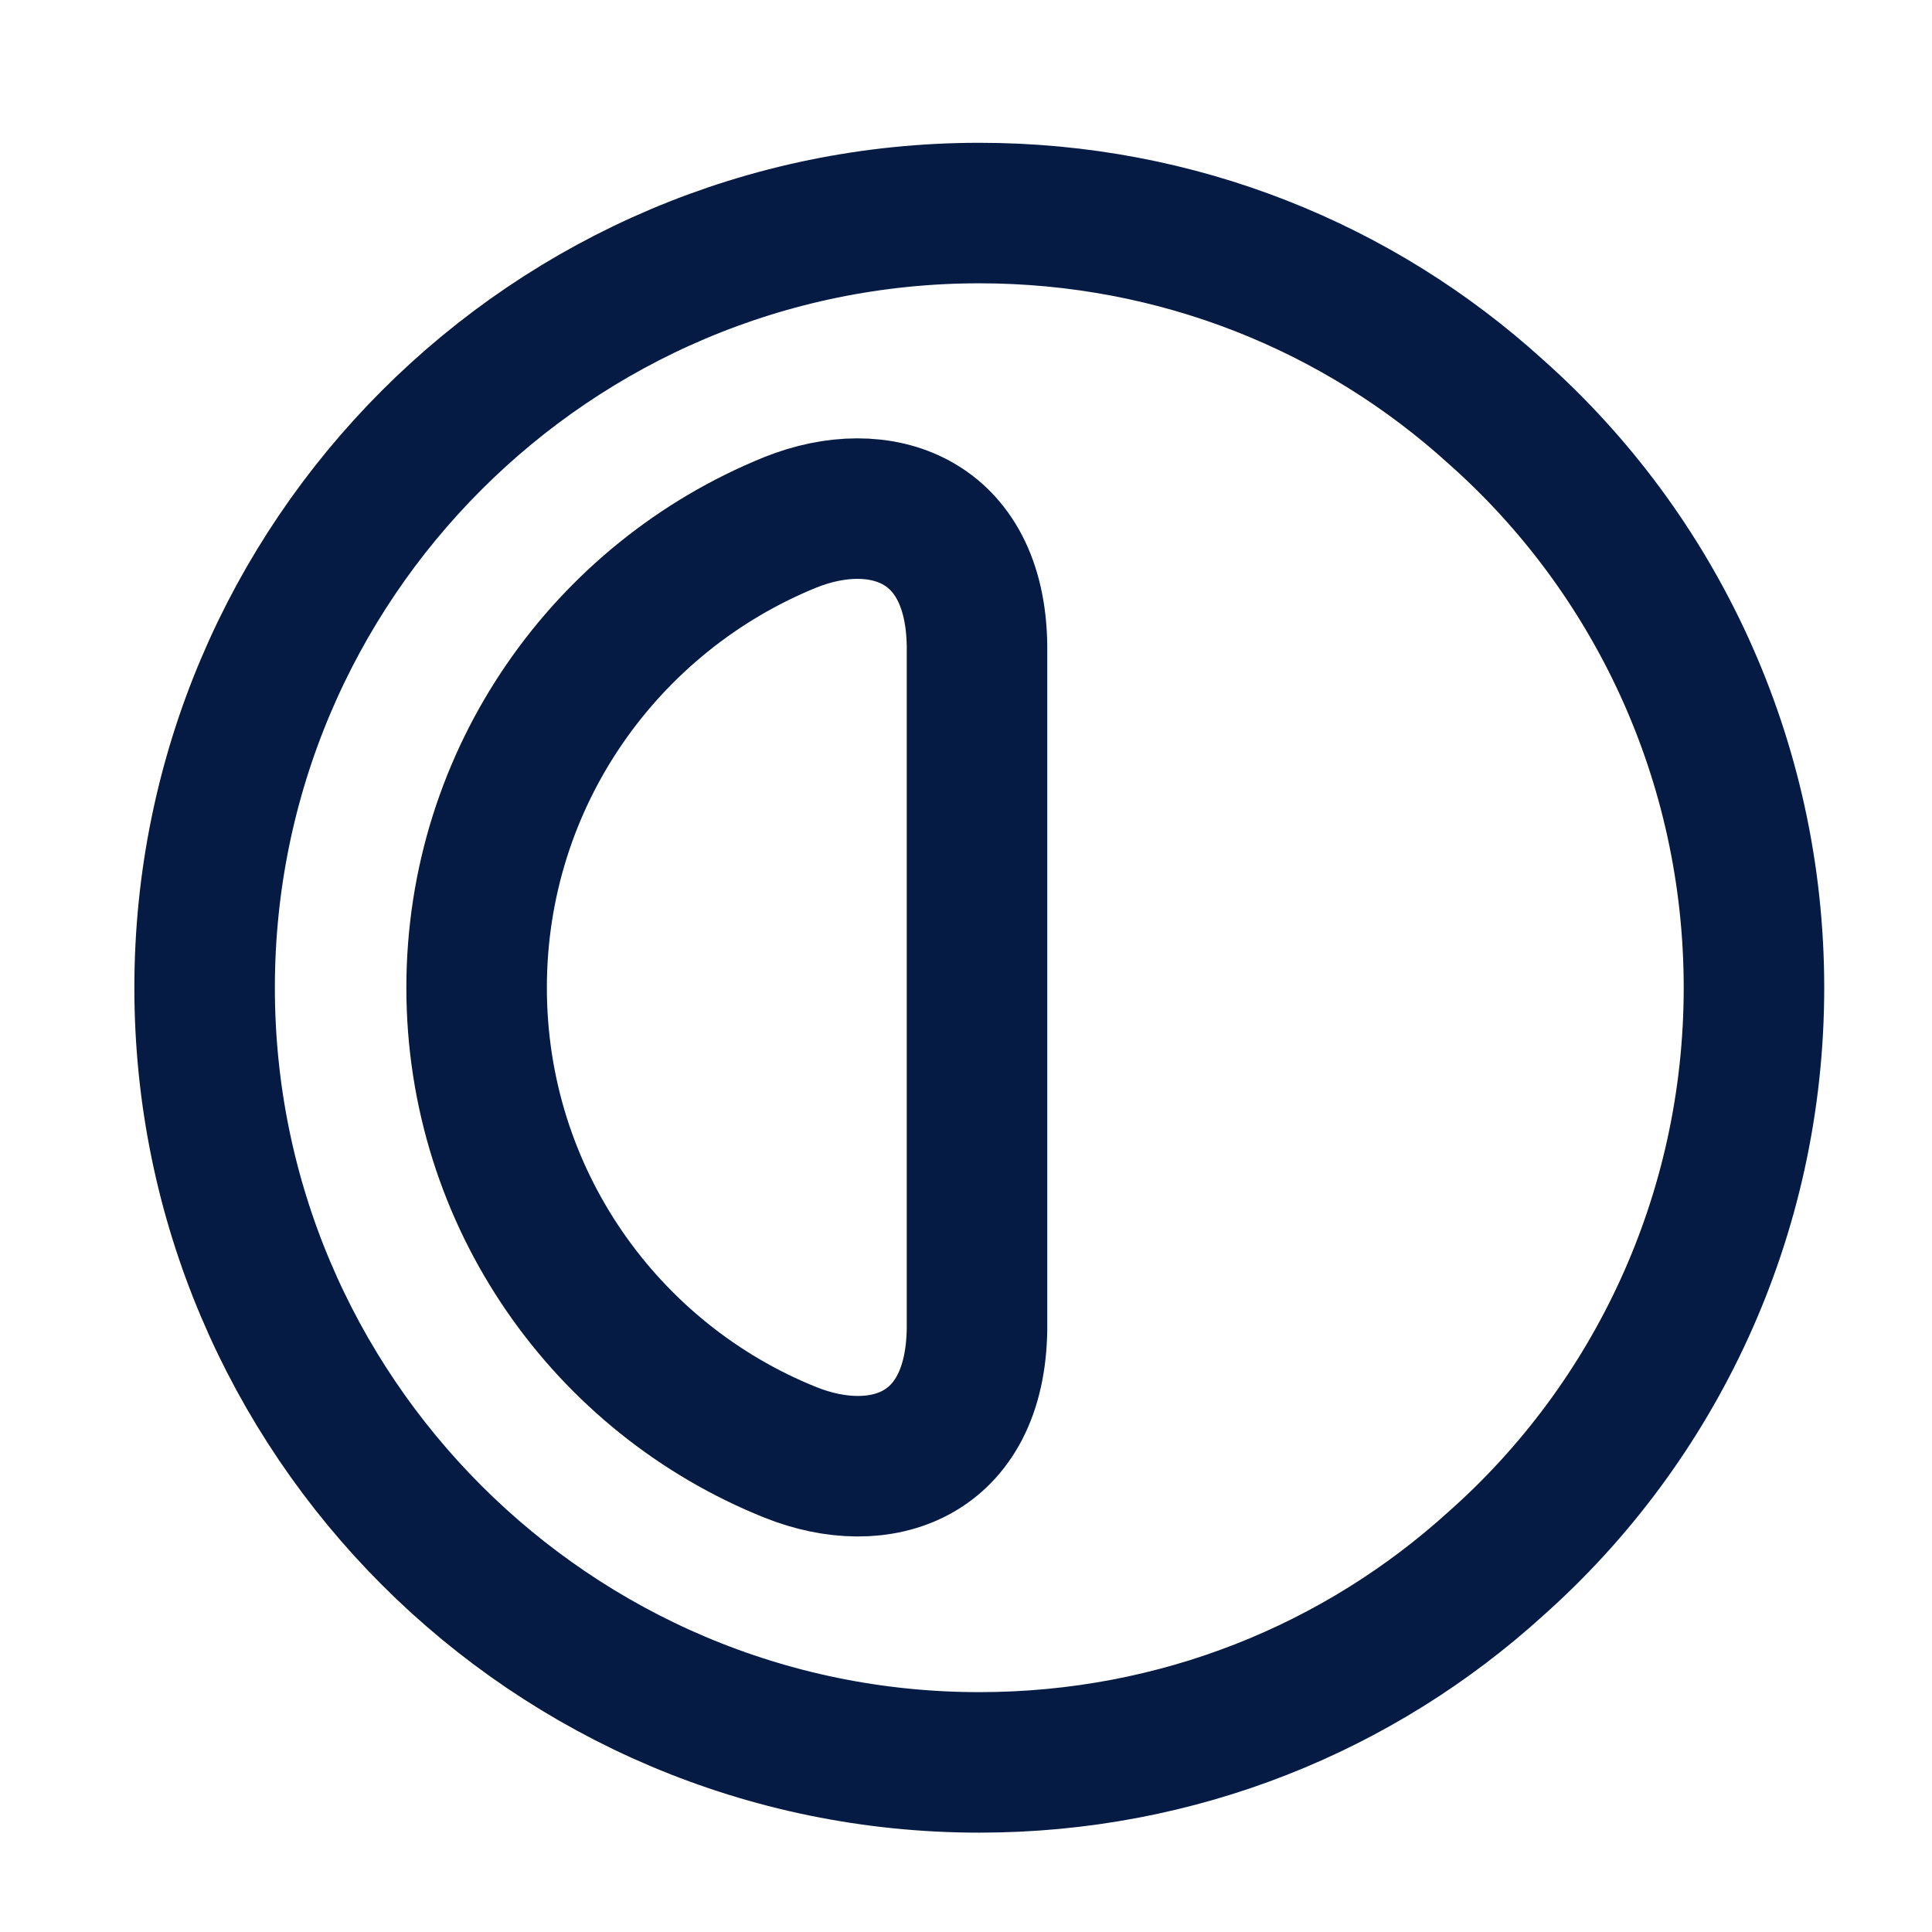 <svg width="33" height="33" viewBox="0 0 33 33" fill="none" xmlns="http://www.w3.org/2000/svg">
<path d="M29.959 16.871C29.959 20.773 28.261 24.303 25.553 26.706C23.217 28.829 20.125 30.103 16.727 30.103C9.428 30.103 3.495 24.171 3.495 16.871C3.495 9.571 9.428 3.639 16.727 3.639C20.125 3.639 23.217 4.913 25.553 7.036C28.261 9.439 29.959 12.969 29.959 16.871Z" stroke="#051B44" stroke-width="2.4" stroke-linecap="round" stroke-linejoin="round"/>
<path d="M16.688 22.698C16.661 24.888 15.029 25.419 13.502 24.808C10.357 23.547 8.141 20.468 8.141 16.871C8.141 13.275 10.357 10.195 13.502 8.921C15.029 8.311 16.661 8.855 16.688 11.032V22.698Z" stroke="#051B44" stroke-width="2.4" stroke-linecap="round" stroke-linejoin="round"/>
</svg>
